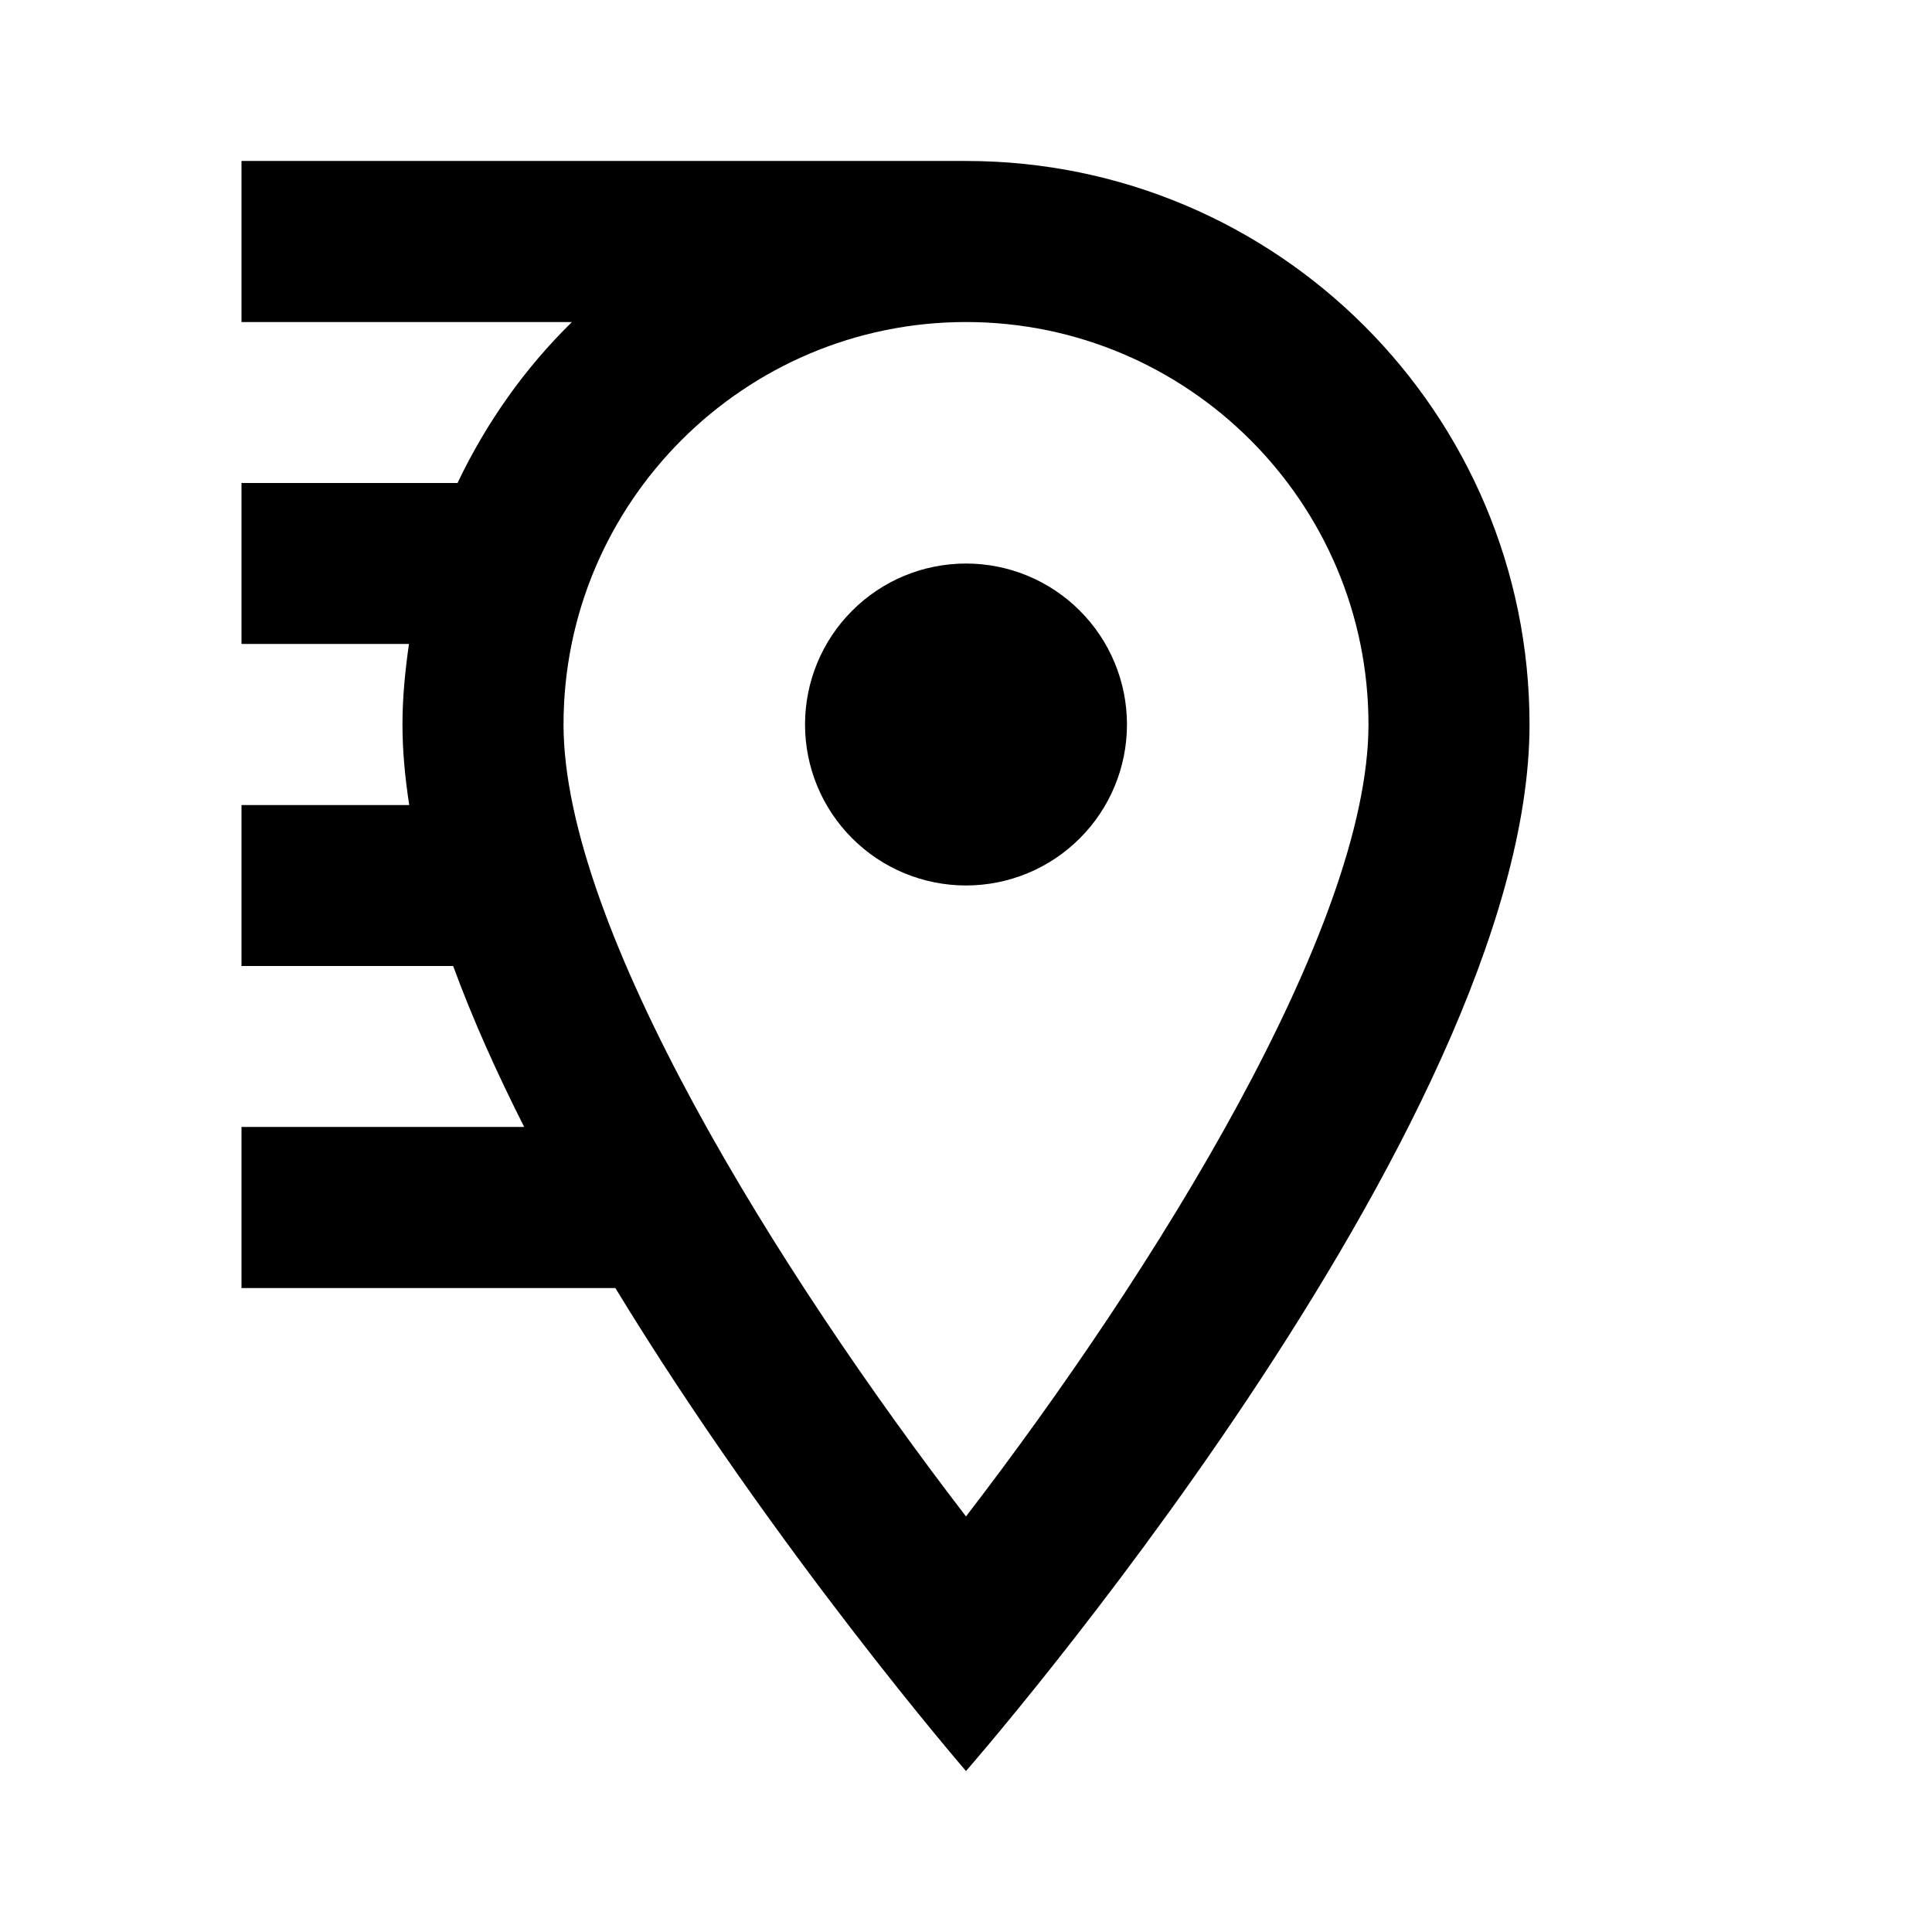 <svg width="22" height="22" viewBox="0 0 22 22" fill="none" xmlns="http://www.w3.org/2000/svg">
<g id="Tracking">
<path id="Vector" d="M2.75 1.833V3.667H6.513C5.976 4.192 5.537 4.814 5.21 5.5H2.75V7.333H4.657C4.614 7.634 4.583 7.938 4.583 8.25C4.583 8.545 4.611 8.852 4.66 9.167H2.75V11H5.16C5.382 11.605 5.659 12.22 5.969 12.833H2.75V14.667H7.007C8.827 17.655 11 20.167 11 20.167C11 20.167 17.417 12.833 17.417 8.25C17.417 4.706 14.544 1.833 11 1.833H2.75ZM11 3.667C13.527 3.667 15.583 5.723 15.583 8.25C15.583 10.558 13.149 14.472 11 17.268C8.851 14.472 6.417 10.558 6.417 8.25C6.417 5.723 8.473 3.667 11 3.667ZM11 6.417C10.514 6.417 10.047 6.61 9.704 6.954C9.36 7.297 9.167 7.764 9.167 8.25C9.167 8.736 9.36 9.203 9.704 9.546C10.047 9.89 10.514 10.083 11 10.083C11.486 10.083 11.953 9.89 12.296 9.546C12.64 9.203 12.833 8.736 12.833 8.25C12.833 7.764 12.64 7.297 12.296 6.954C11.953 6.61 11.486 6.417 11 6.417Z" fill="#25343F" style="fill:#25343F;fill:color(display-p3 0.145 0.204 0.247);fill-opacity:1;"/>
</g>
</svg>
